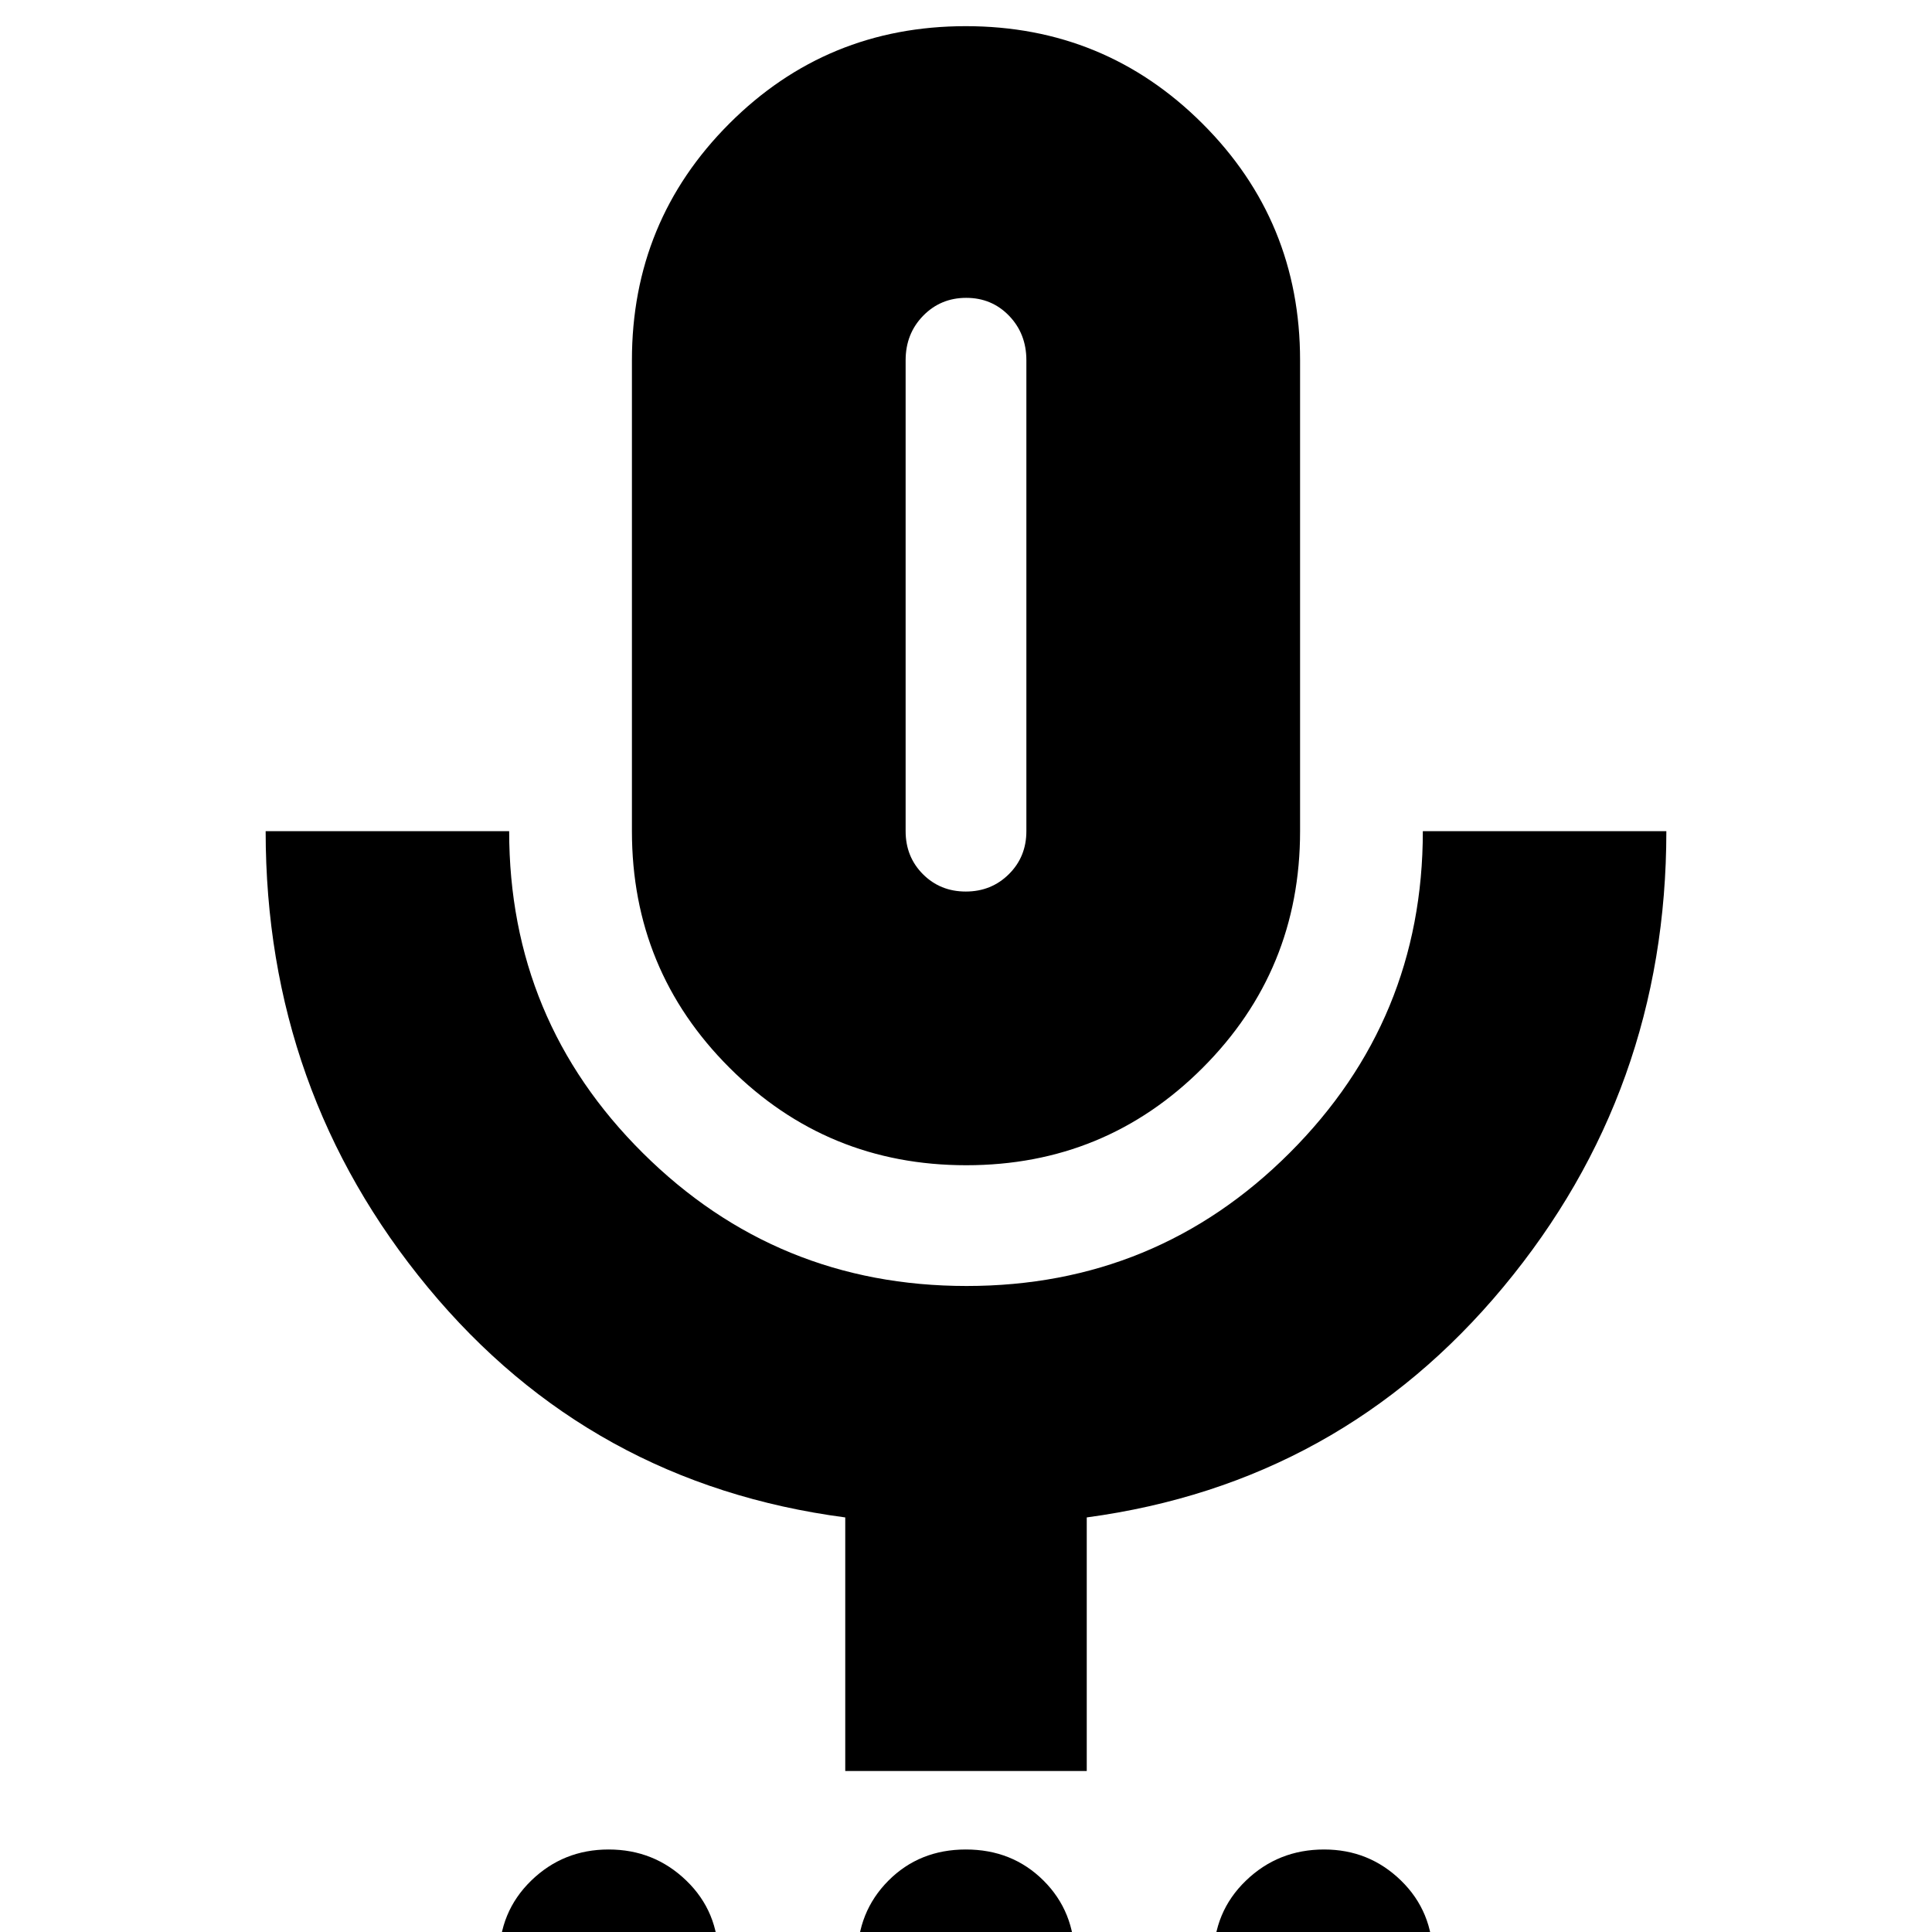 <svg xmlns="http://www.w3.org/2000/svg" height="24" viewBox="0 -960 960 960" width="24"><path d="M302.07 67q-22.37 0-38.22-15.43Q248 36.14 248 13.07t15.92-38.57Q279.84-41 302.42-41T341-25.57q16 15.43 16 38.5T340.93 51.5Q324.87 67 302.07 67Zm178 0Q457 67 441.5 51.57T426 13.07Q426-10 441.43-25.5t38.5-15.5Q503-41 518.5-25.57t15.5 38.5Q534 36 518.57 51.5T480.07 67Zm177.51 0Q635 67 619 51.57t-16-38.5Q603-10 619.07-25.5 635.13-41 657.93-41q22.37 0 38.22 15.43Q712-10.14 712 12.93T696.08 51.5Q680.16 67 657.58 67ZM480.12-381Q411-381 362.5-429.42 314-477.83 314-547v-234q0-69.17 48.38-117.58Q410.76-947 479.88-947t117.62 48.42Q646-850.17 646-781v234q0 69.17-48.38 117.58Q549.24-381 480.12-381ZM480-665ZM420-80v-126q-126.63-16.69-207.32-114.23Q132-417.76 132-547h121q0 94 66.49 160 66.48 66 160.82 66 94.33 0 160.51-66.14Q707-453.29 707-547h121q0 129-81 226.5T540-206v126H420Zm59.89-437q12.71 0 21.41-8.63 8.7-8.62 8.7-21.37v-234q0-13.17-8.59-22.09-8.6-8.91-21.3-8.91-12.71 0-21.41 8.91-8.7 8.92-8.7 22.09v234q0 12.75 8.59 21.37 8.6 8.63 21.3 8.63Z"/></svg>